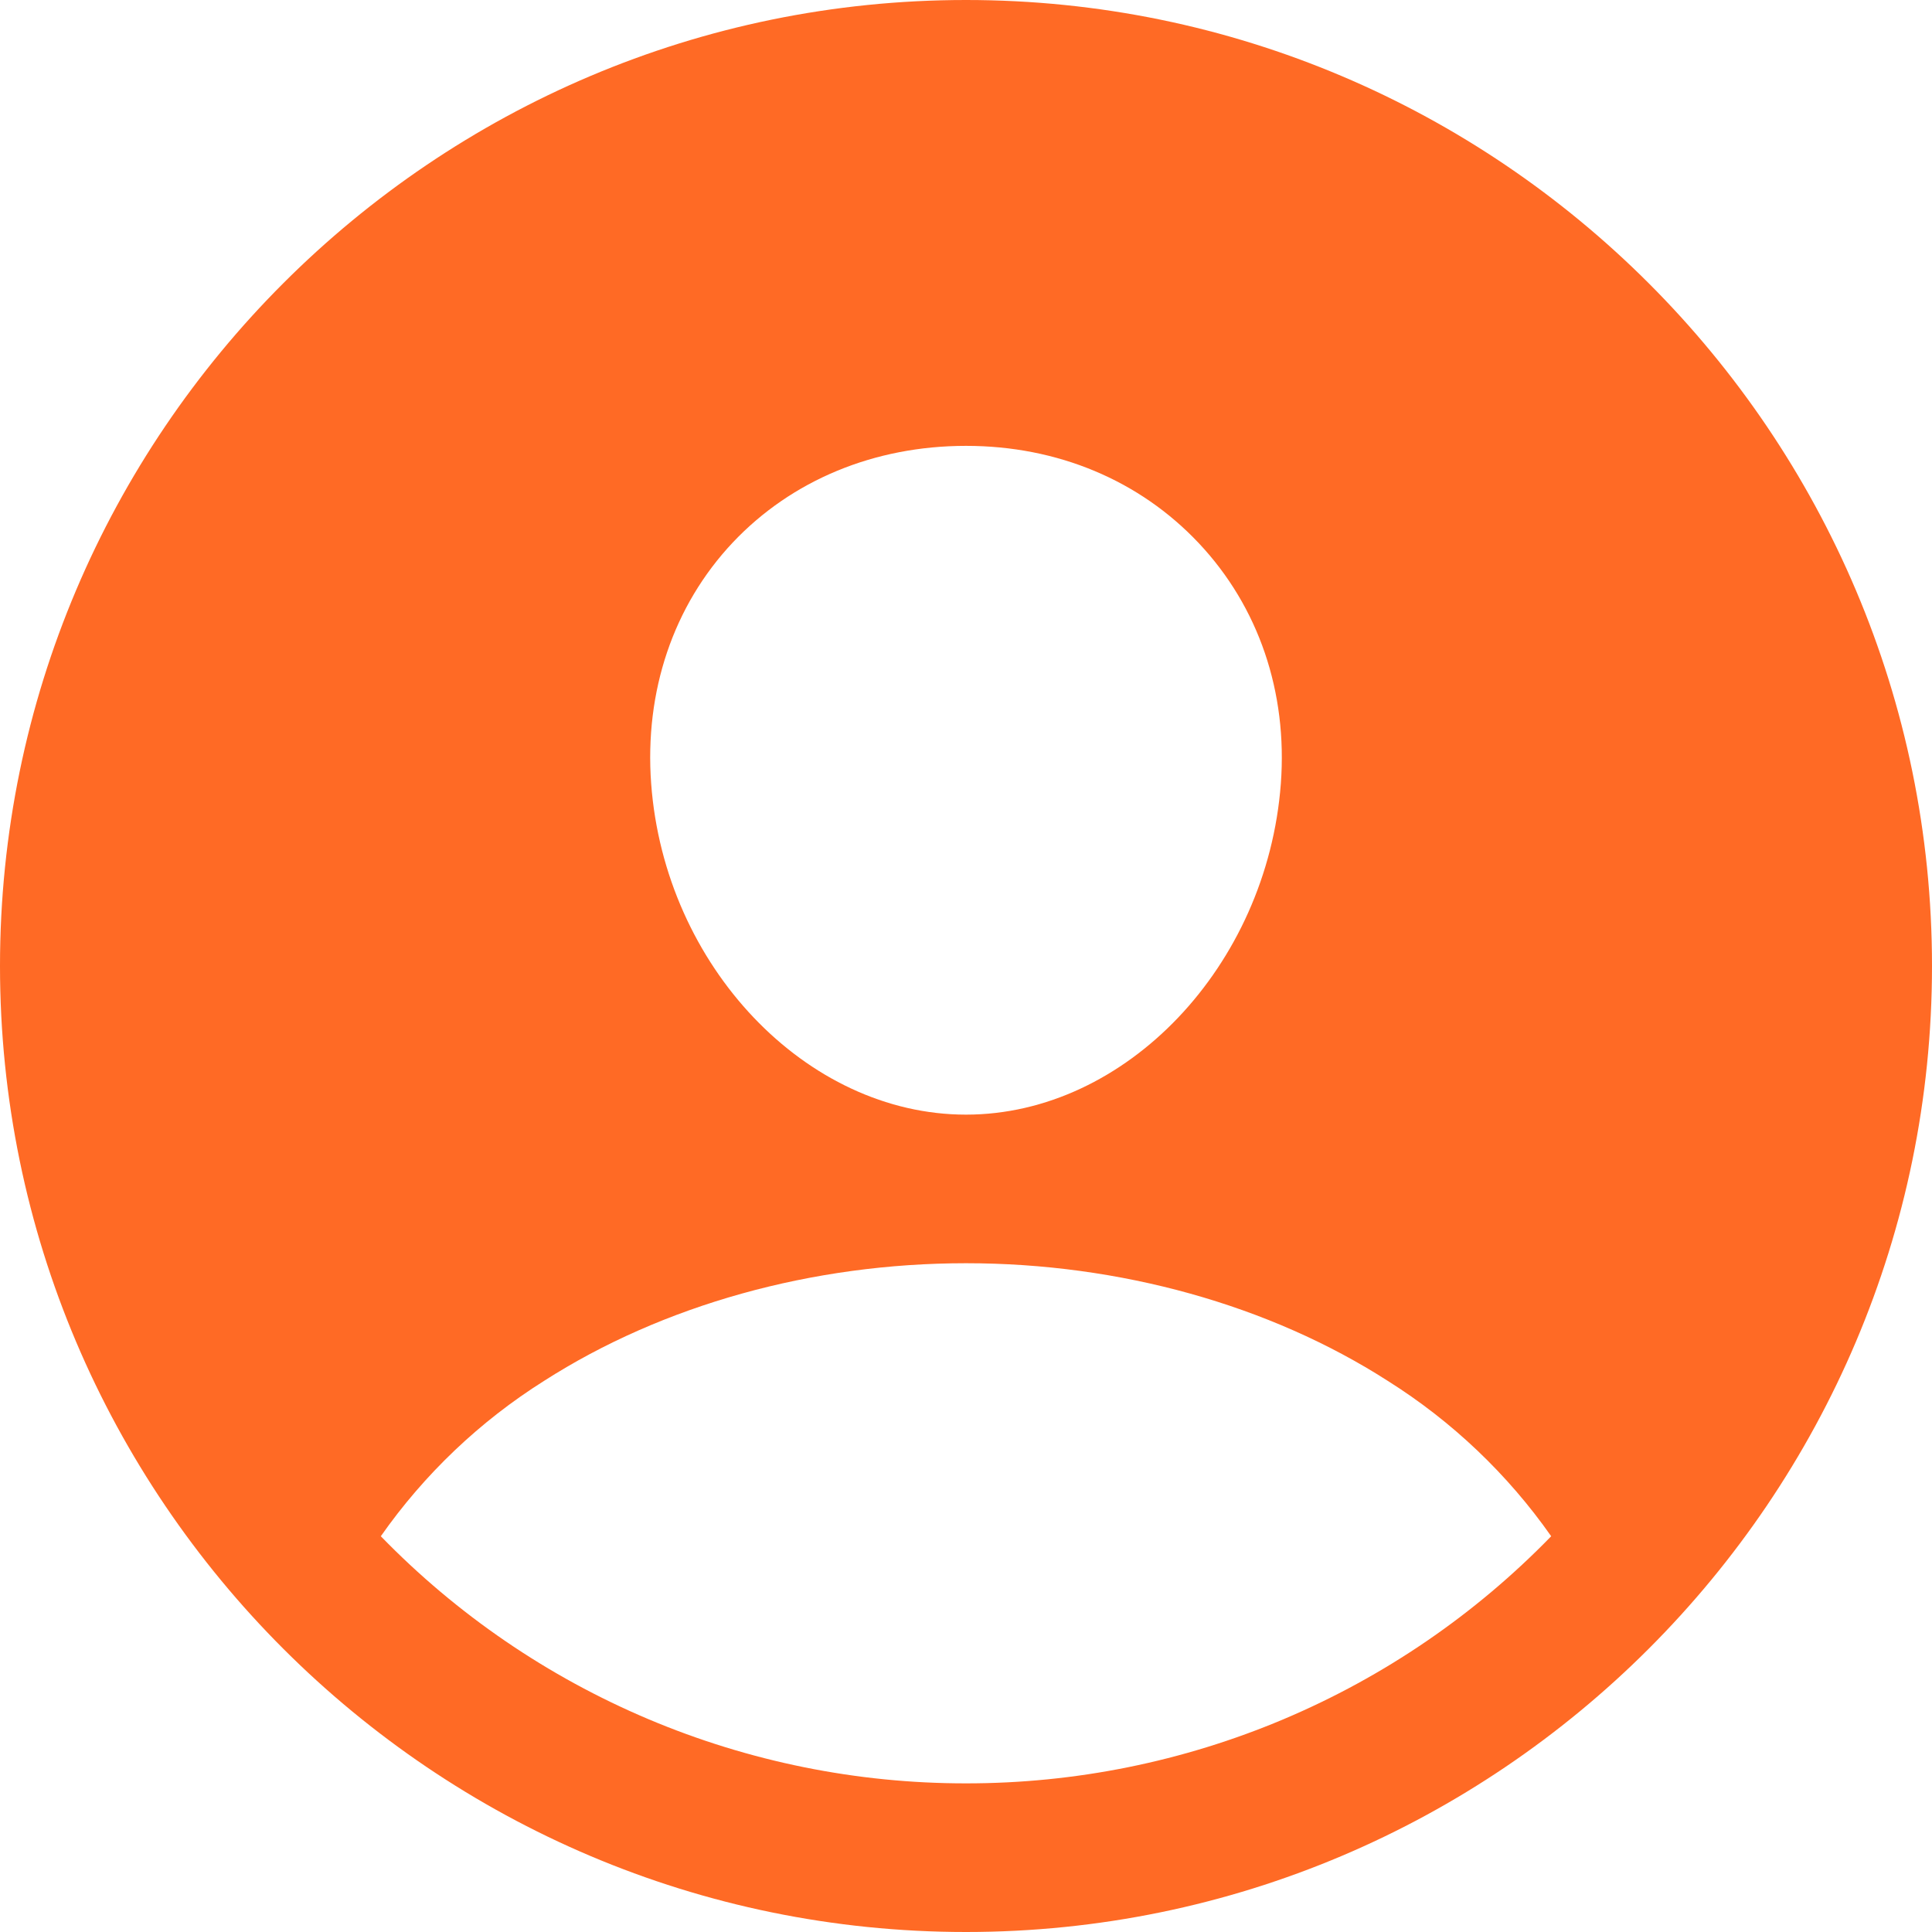 <svg width="45" height="45" viewBox="0 0 45 45" fill="none" xmlns="http://www.w3.org/2000/svg">
<path d="M22.5 0C10.094 0 0 10.094 0 22.5C0 34.906 10.094 45 22.5 45C34.906 45 45 34.906 45 22.5C45 10.094 34.906 0 22.5 0ZM17.067 12.637C18.438 11.184 20.367 10.385 22.5 10.385C24.633 10.385 26.545 11.189 27.921 12.65C29.315 14.13 29.993 16.118 29.833 18.255C29.513 22.5 26.224 25.962 22.5 25.962C18.776 25.962 15.481 22.5 15.167 18.254C15.008 16.099 15.685 14.105 17.067 12.637ZM22.5 41.538C19.958 41.54 17.442 41.031 15.101 40.042C12.76 39.053 10.641 37.605 8.87 35.782C9.884 34.335 11.177 33.105 12.671 32.164C15.429 30.397 18.918 29.423 22.5 29.423C26.082 29.423 29.571 30.397 32.325 32.164C33.821 33.105 35.115 34.335 36.13 35.782C34.359 37.605 32.24 39.054 29.899 40.043C27.558 41.032 25.042 41.54 22.5 41.538Z" fill="#FF6A25"/>
</svg>
